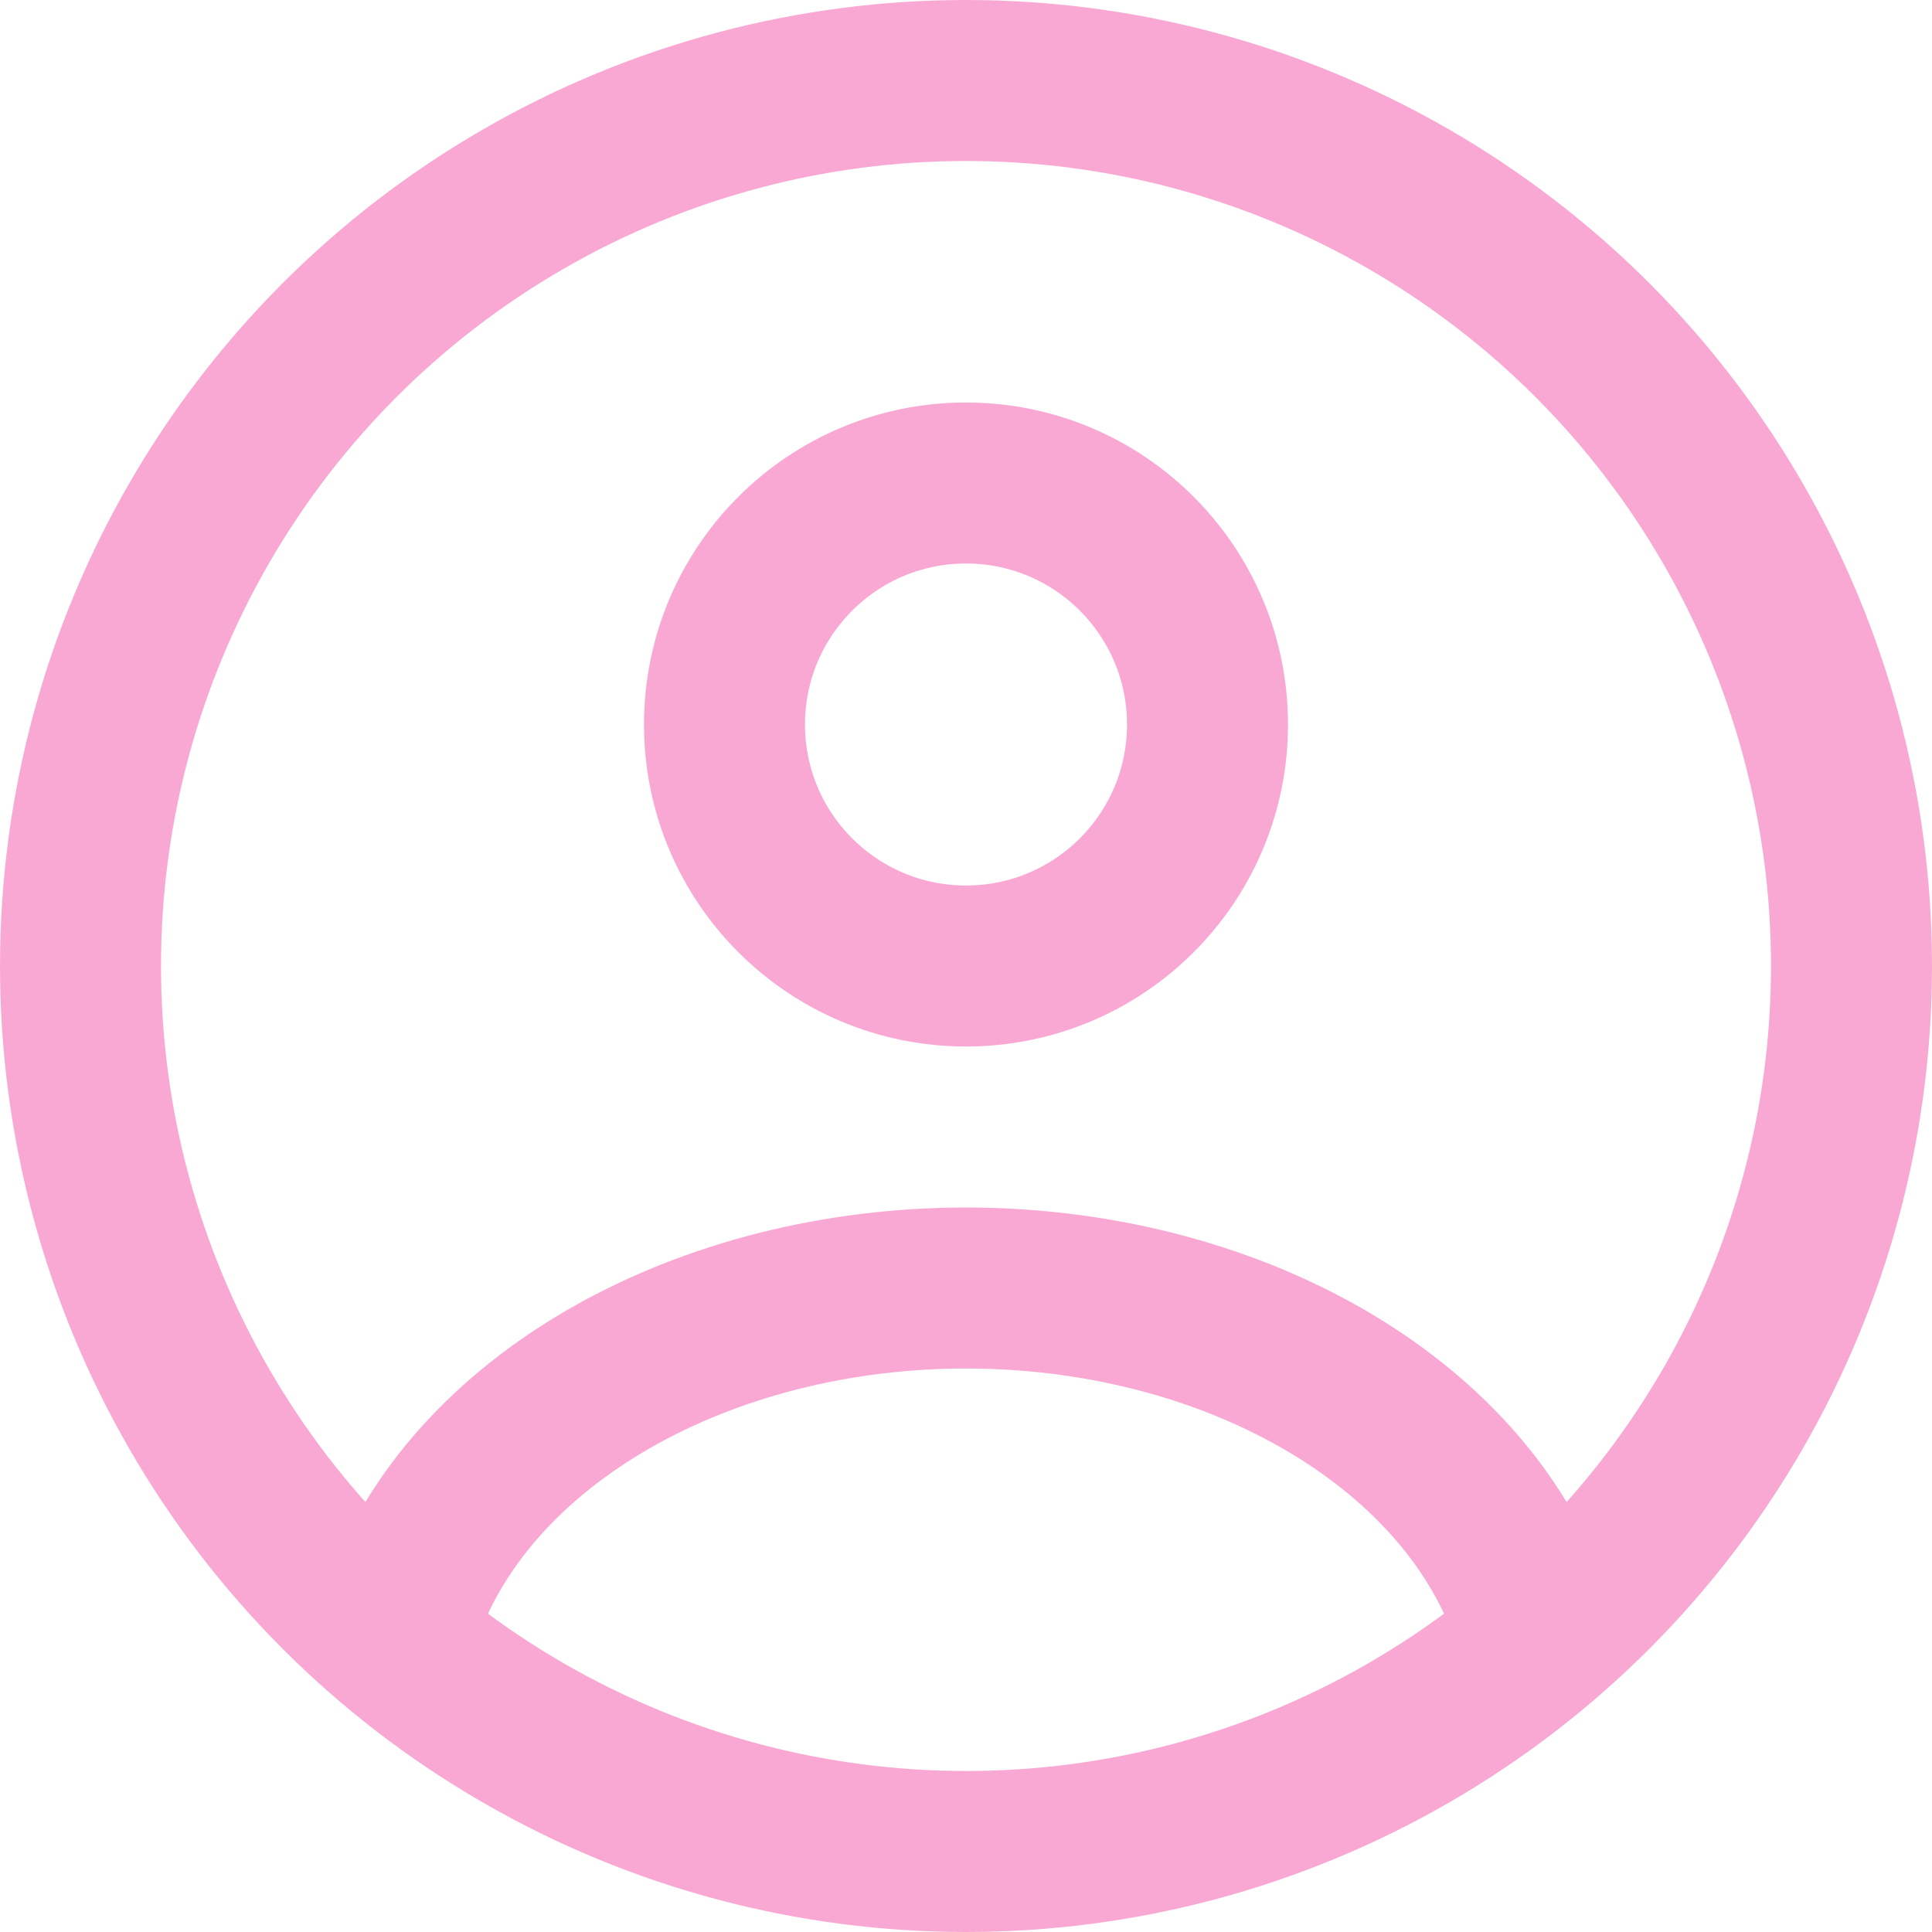 <svg width="24" height="24" viewBox="0 0 24 24" fill="none" xmlns="http://www.w3.org/2000/svg">
<circle cx="12" cy="9" r="3" stroke="#F9A8D4" stroke-width="2" stroke-linecap="round"/>
<circle cx="12" cy="12" r="11" stroke="#F9A8D4" stroke-width="2"/>
<path d="M19 20C18.587 18.852 17.677 17.838 16.412 17.115C15.146 16.392 13.595 16 12 16C10.405 16 8.854 16.392 7.588 17.115C6.323 17.838 5.413 18.852 5 20" stroke="#F9A8D4" stroke-width="2" stroke-linecap="round"/>
</svg>
